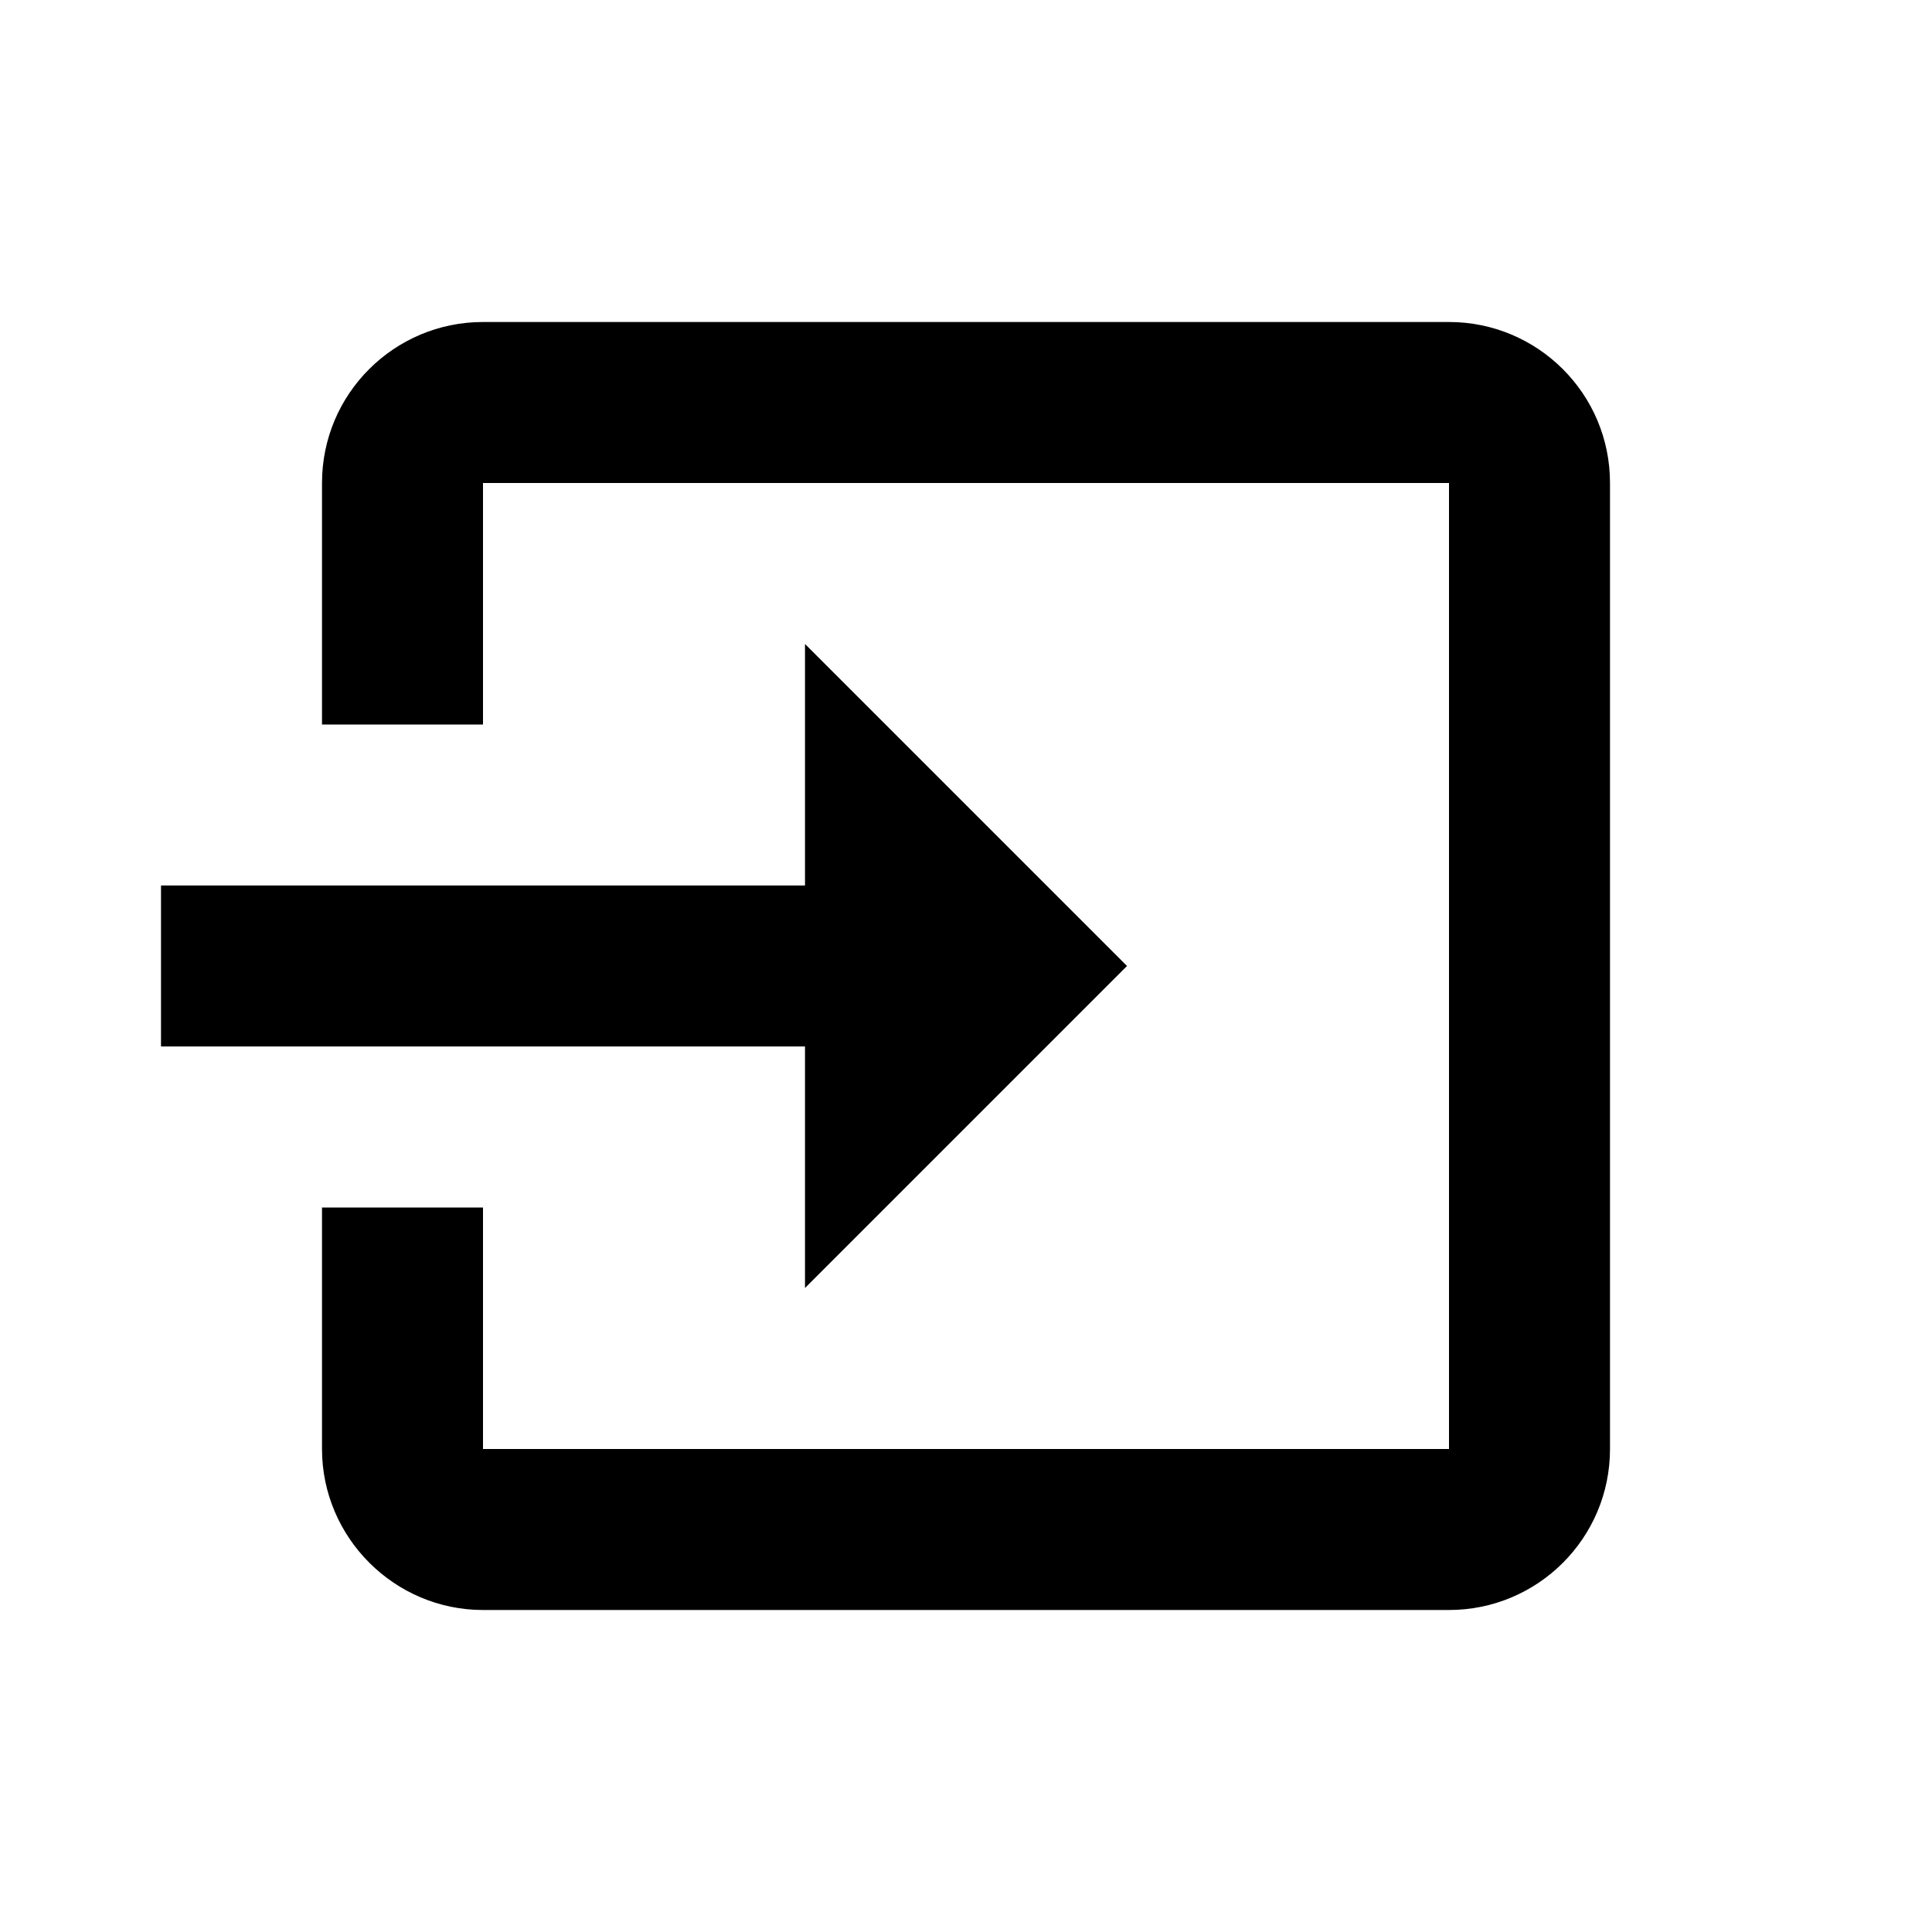 <svg xmlns="http://www.w3.org/2000/svg" version="1.1" baseProfile="full" width="24" height="24" viewBox="0 0 24.00 24.00" xml:space="preserve"><path fill="#000" fill-opacity="1" stroke-width=".2" stroke-linejoin="round" d="M14 12l-4-4v3H2v2h8v3m10 2V6c0-1.11-.9-2-2-2H6c-1.1 0-2 .89-2 2v3h2V6h12v12H6v-3H4v3c0 1.1.9 2 2 2h12c1.1 0 2-.89 2-2z"/></svg>